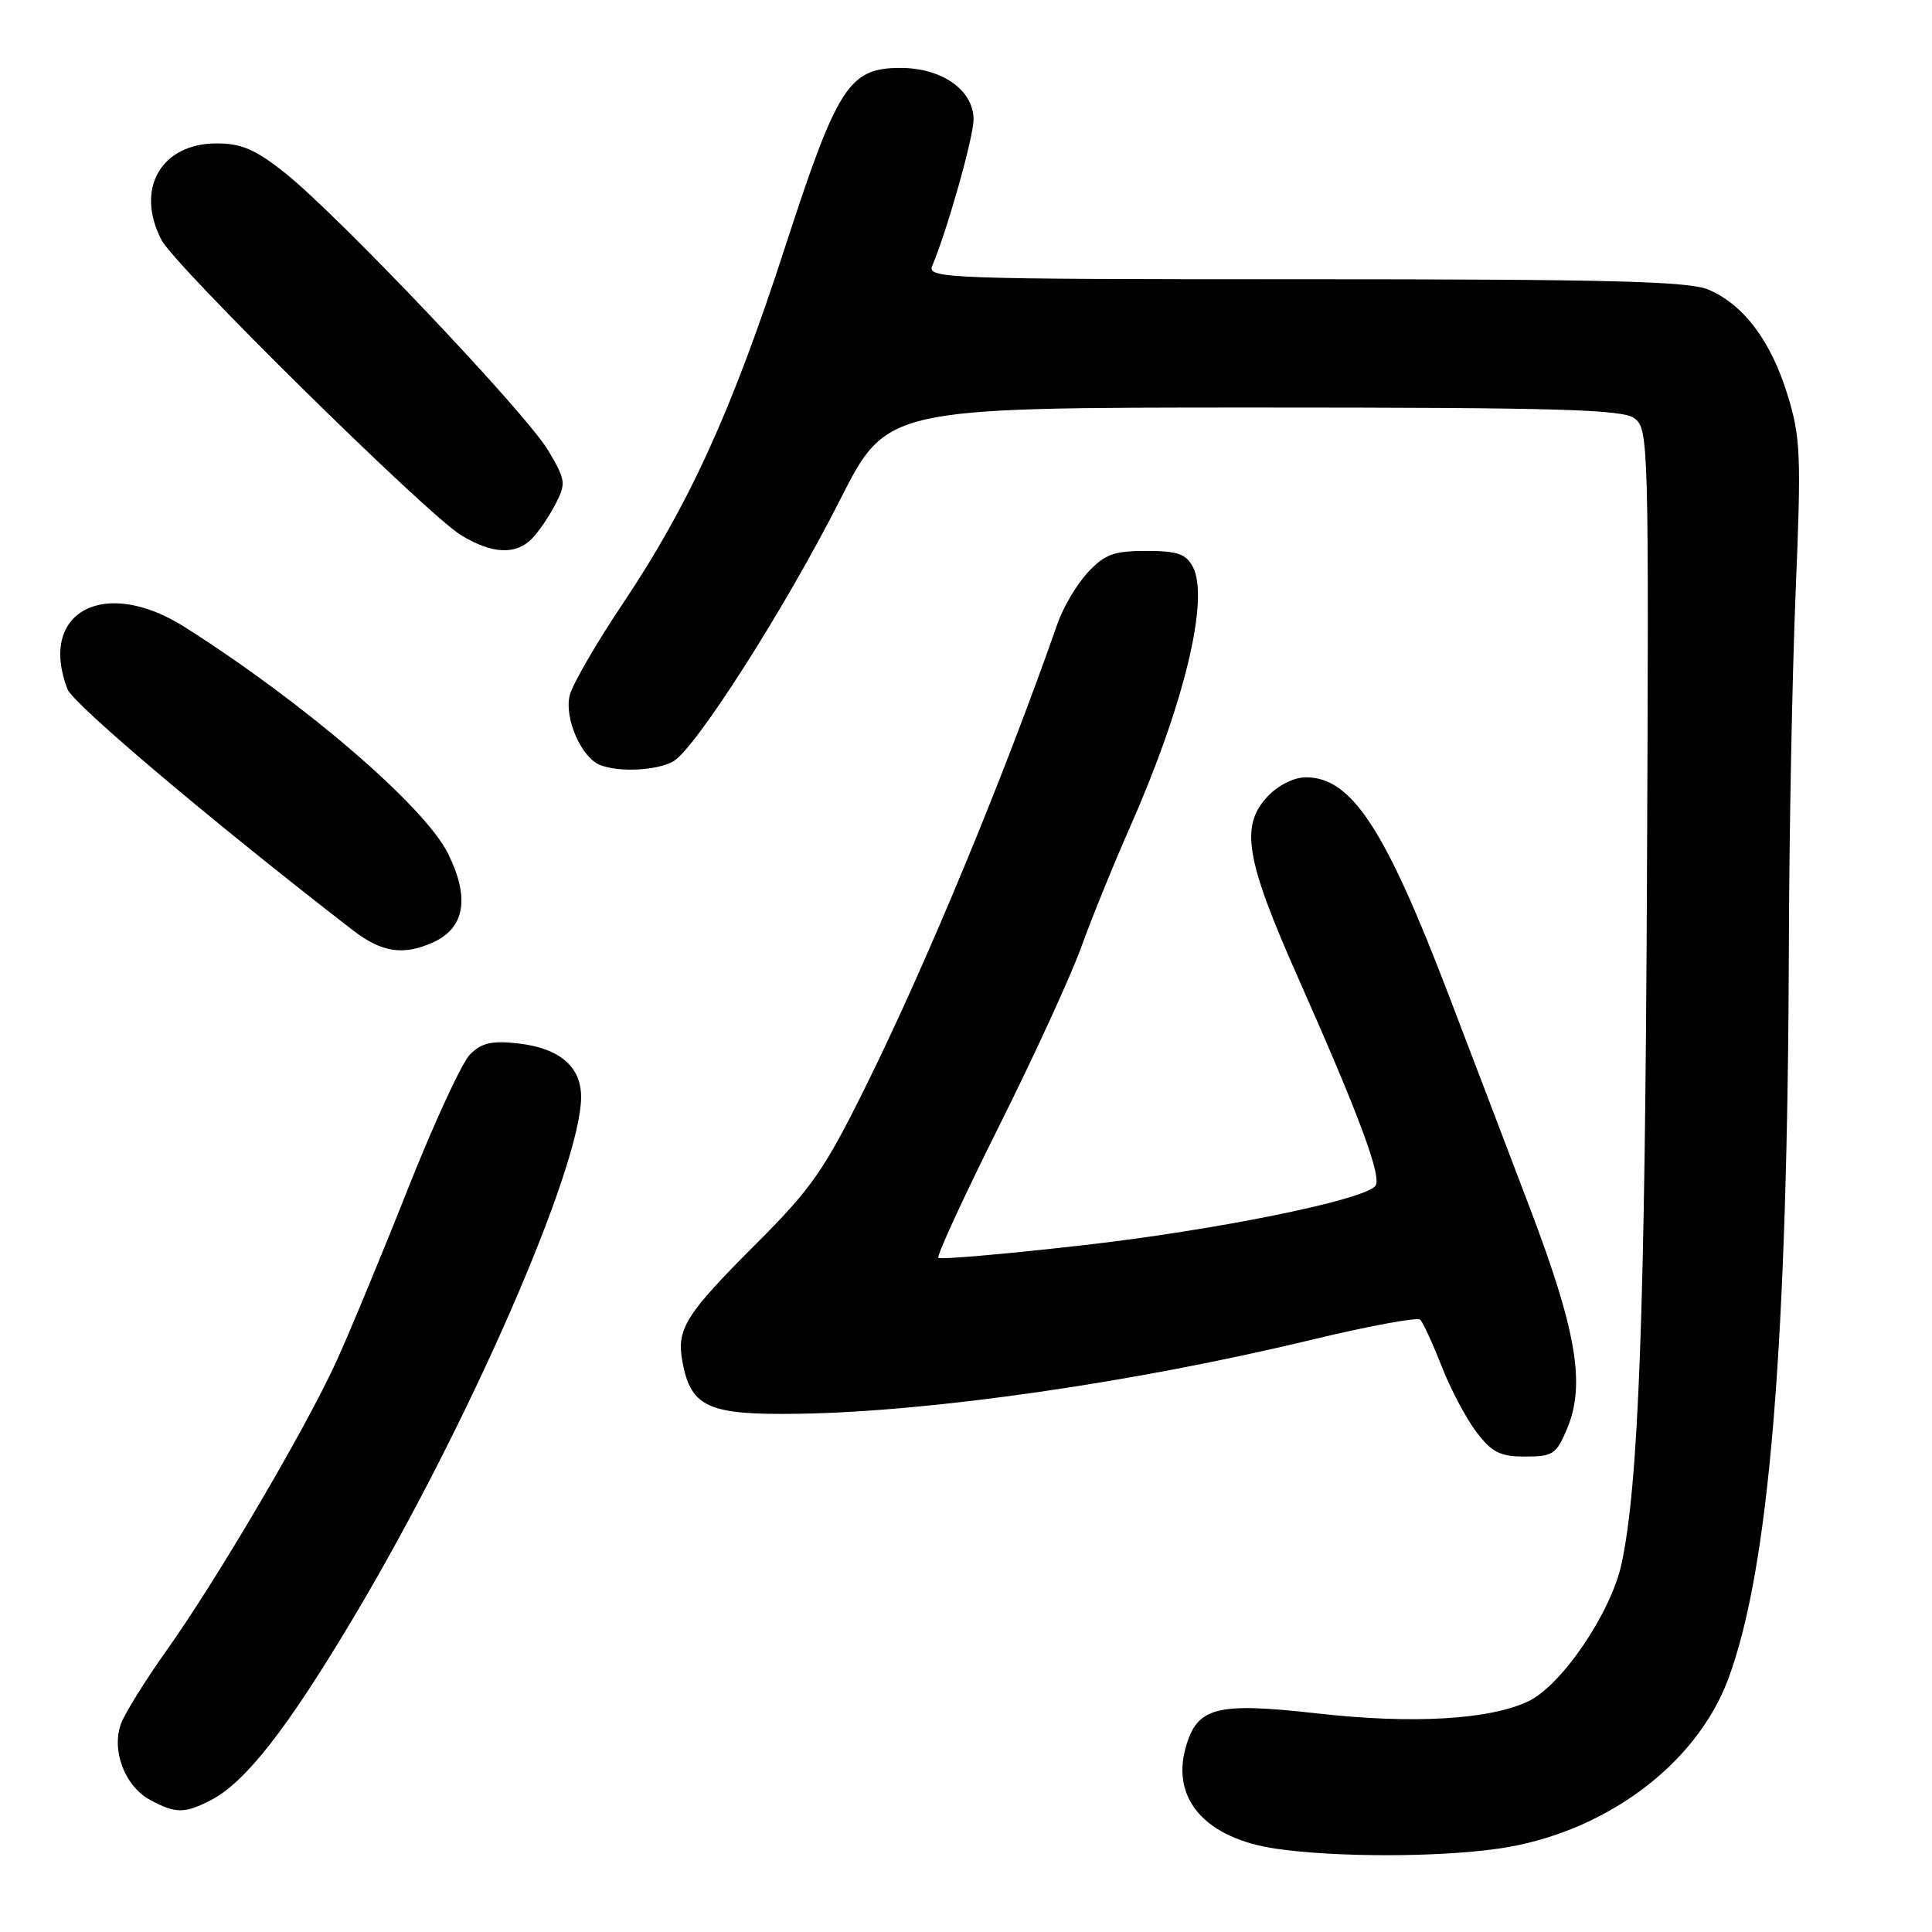 <?xml version="1.0" encoding="UTF-8" standalone="no"?>
<!DOCTYPE svg PUBLIC "-//W3C//DTD SVG 1.1//EN" "http://www.w3.org/Graphics/SVG/1.1/DTD/svg11.dtd" >
<svg xmlns="http://www.w3.org/2000/svg" xmlns:xlink="http://www.w3.org/1999/xlink" version="1.1" viewBox="0 0 256 256">
 <g >
 <path fill="currentColor"
d=" M 198.50 244.96 C 212.45 242.97 224.72 233.93 228.99 222.50 C 234.45 207.89 236.89 178.15 237.04 124.50 C 237.08 110.20 237.48 89.50 237.93 78.50 C 238.69 60.25 238.59 57.96 236.85 52.30 C 234.66 45.16 231.01 40.32 226.33 38.36 C 223.72 37.27 213.01 37.00 172.93 37.00 C 125.56 37.00 122.83 36.90 123.52 35.25 C 125.55 30.40 129.00 18.18 129.00 15.82 C 129.00 11.95 124.82 9.00 119.32 9.00 C 112.50 9.00 110.97 11.38 104.03 32.73 C 97.00 54.39 91.31 66.88 82.52 79.99 C 79.01 85.22 75.85 90.69 75.49 92.14 C 74.74 95.17 77.05 100.42 79.54 101.38 C 82.06 102.35 86.92 102.11 89.16 100.92 C 92.05 99.37 104.02 80.63 111.30 66.25 C 117.50 54.01 117.50 54.01 166.06 54.00 C 206.51 54.00 214.94 54.24 216.56 55.42 C 218.45 56.81 218.49 58.45 218.23 116.67 C 217.97 173.93 217.13 196.63 214.87 207.19 C 213.48 213.67 206.94 223.33 202.51 225.43 C 197.36 227.87 187.22 228.46 174.67 227.05 C 161.10 225.52 158.60 226.17 157.09 231.63 C 155.20 238.48 159.84 243.62 169.11 244.97 C 176.98 246.11 190.47 246.11 198.50 244.96 Z  M 27.94 238.53 C 32.52 236.16 38.02 229.13 46.83 214.36 C 62.06 188.83 77.00 154.65 77.00 145.34 C 77.00 141.32 74.12 138.88 68.66 138.26 C 65.16 137.87 63.82 138.18 62.28 139.72 C 61.21 140.79 57.51 148.80 54.05 157.53 C 50.60 166.25 46.32 176.56 44.55 180.44 C 40.49 189.32 28.77 209.26 22.11 218.64 C 19.31 222.57 16.59 226.94 16.05 228.36 C 14.72 231.87 16.52 236.67 19.86 238.48 C 23.24 240.32 24.46 240.33 27.94 238.53 Z  M 207.67 189.25 C 210.10 183.42 208.89 176.29 202.69 160.00 C 199.66 152.03 194.87 139.45 192.04 132.06 C 183.54 109.78 179.10 103.00 173.04 103.00 C 171.45 103.00 169.37 104.04 167.96 105.54 C 164.29 109.45 165.04 113.88 172.04 129.64 C 180.25 148.14 183.22 156.18 182.21 157.19 C 180.28 159.12 160.93 163.02 143.52 165.00 C 133.22 166.17 124.59 166.92 124.34 166.67 C 124.09 166.42 127.68 158.63 132.31 149.36 C 136.95 140.09 141.88 129.35 143.27 125.50 C 144.66 121.65 147.60 114.41 149.81 109.41 C 156.94 93.25 160.29 79.28 158.05 75.09 C 157.14 73.39 155.98 73.00 151.87 73.00 C 147.59 73.00 146.39 73.44 144.15 75.84 C 142.69 77.41 140.89 80.44 140.14 82.59 C 133.04 102.90 122.78 127.67 114.69 144.00 C 109.24 155.01 107.52 157.48 100.33 164.67 C 90.78 174.22 89.61 176.08 90.43 180.47 C 91.56 186.50 93.86 187.52 105.87 187.33 C 123.41 187.06 150.26 183.19 173.65 177.56 C 181.27 175.72 187.81 174.51 188.18 174.86 C 188.55 175.21 189.82 177.97 191.01 181.00 C 192.19 184.03 194.27 187.96 195.63 189.75 C 197.69 192.46 198.76 193.00 202.10 193.00 C 205.78 193.00 206.23 192.70 207.67 189.25 Z  M 57.40 124.86 C 61.61 122.95 62.27 118.94 59.36 113.09 C 56.23 106.81 40.37 93.17 24.48 83.09 C 13.86 76.36 5.02 81.02 8.93 91.30 C 9.68 93.28 28.08 108.83 46.74 123.25 C 50.58 126.22 53.47 126.65 57.40 124.86 Z  M 70.45 71.41 C 71.33 70.53 72.74 68.47 73.58 66.84 C 75.03 64.05 74.97 63.63 72.64 59.69 C 69.73 54.77 44.68 28.37 37.66 22.83 C 33.83 19.80 31.96 19.00 28.72 19.00 C 21.33 19.00 17.88 25.03 21.40 31.80 C 23.21 35.28 56.56 68.15 61.07 70.90 C 65.17 73.40 68.29 73.57 70.45 71.41 Z "/>
</g>
</svg>